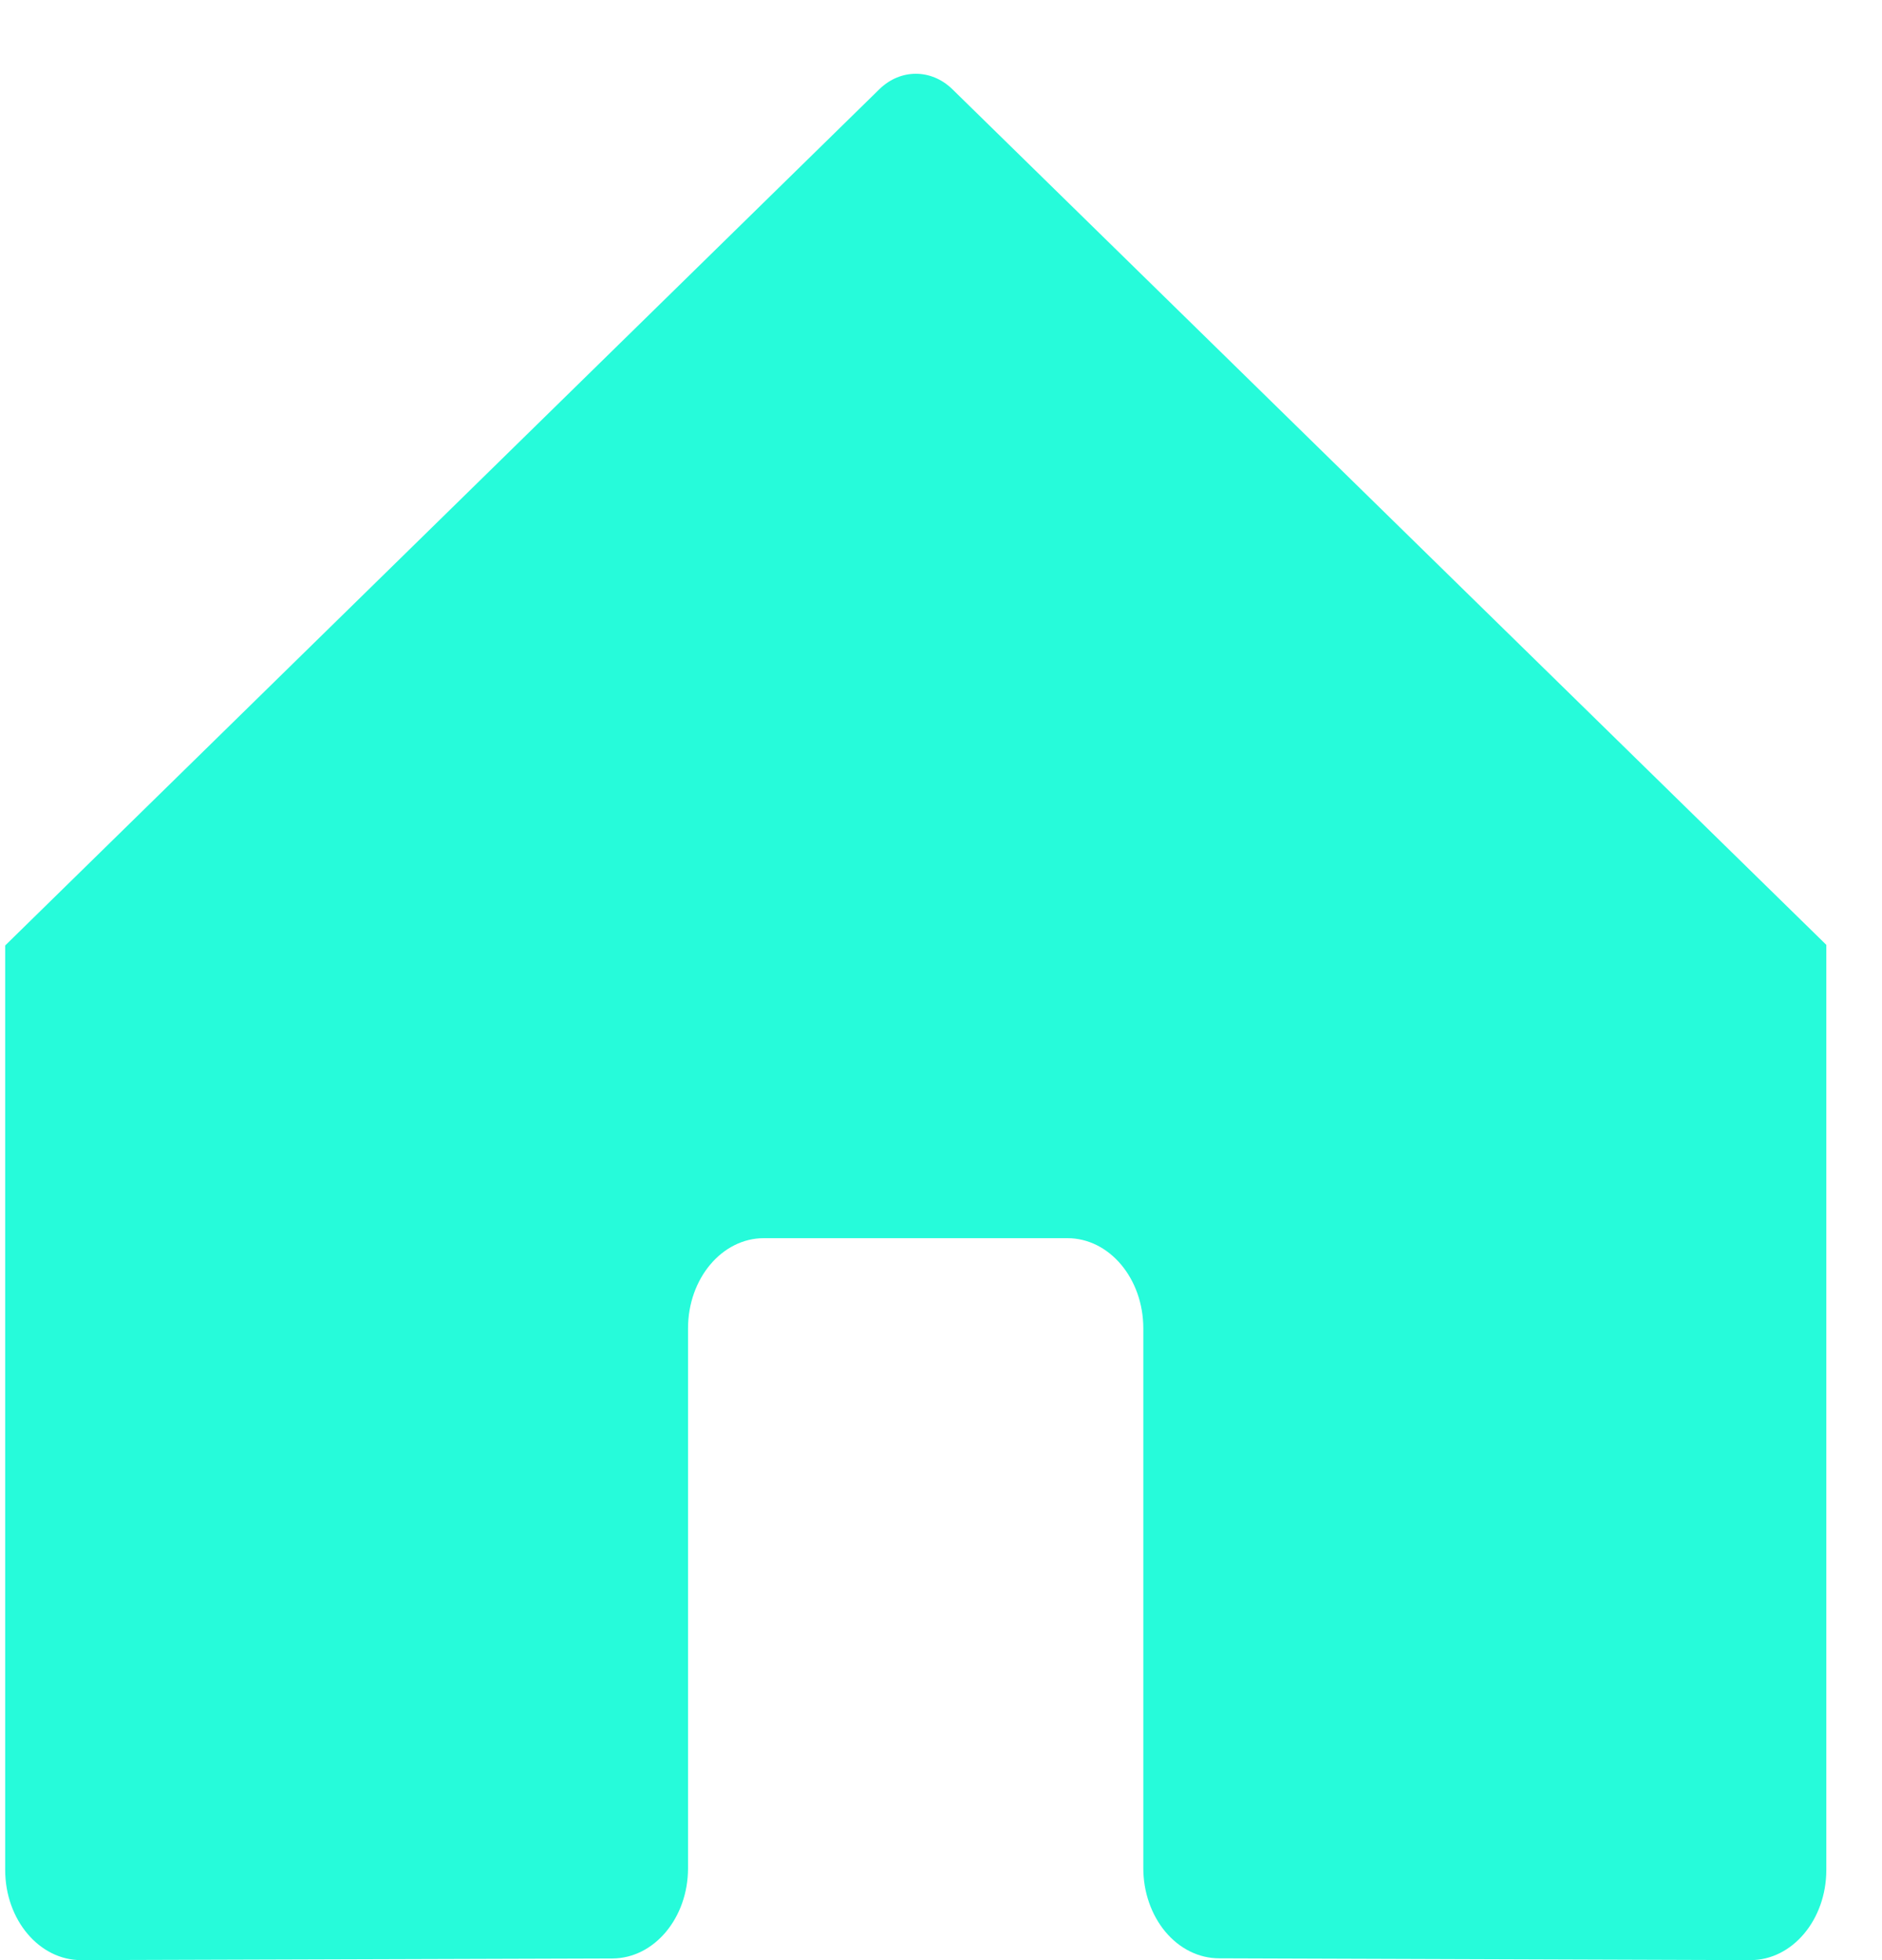 <svg width="24" height="25" viewBox="0 0 24 25" fill="none" xmlns="http://www.w3.org/2000/svg">
    <path d="M11.679 0.941C11.843 0.941 12.007 1.005 12.142 1.135L23.29 12.051V23.849C23.29 24.484 22.857 25 22.323 25L15.547 24.977C15.29 24.977 15.044 24.856 14.862 24.639C14.681 24.422 14.579 24.129 14.58 23.823V16.943C14.58 16.307 14.147 15.792 13.612 15.792H9.741C9.207 15.792 8.774 16.307 8.774 16.943V23.828C8.774 24.461 8.344 24.976 7.811 24.979L1.034 25C0.499 25 0.066 24.484 0.066 23.849V12.059L11.217 1.135C11.352 1.005 11.515 0.941 11.679 0.941Z" fill="#26FBDA"/>
</svg>
